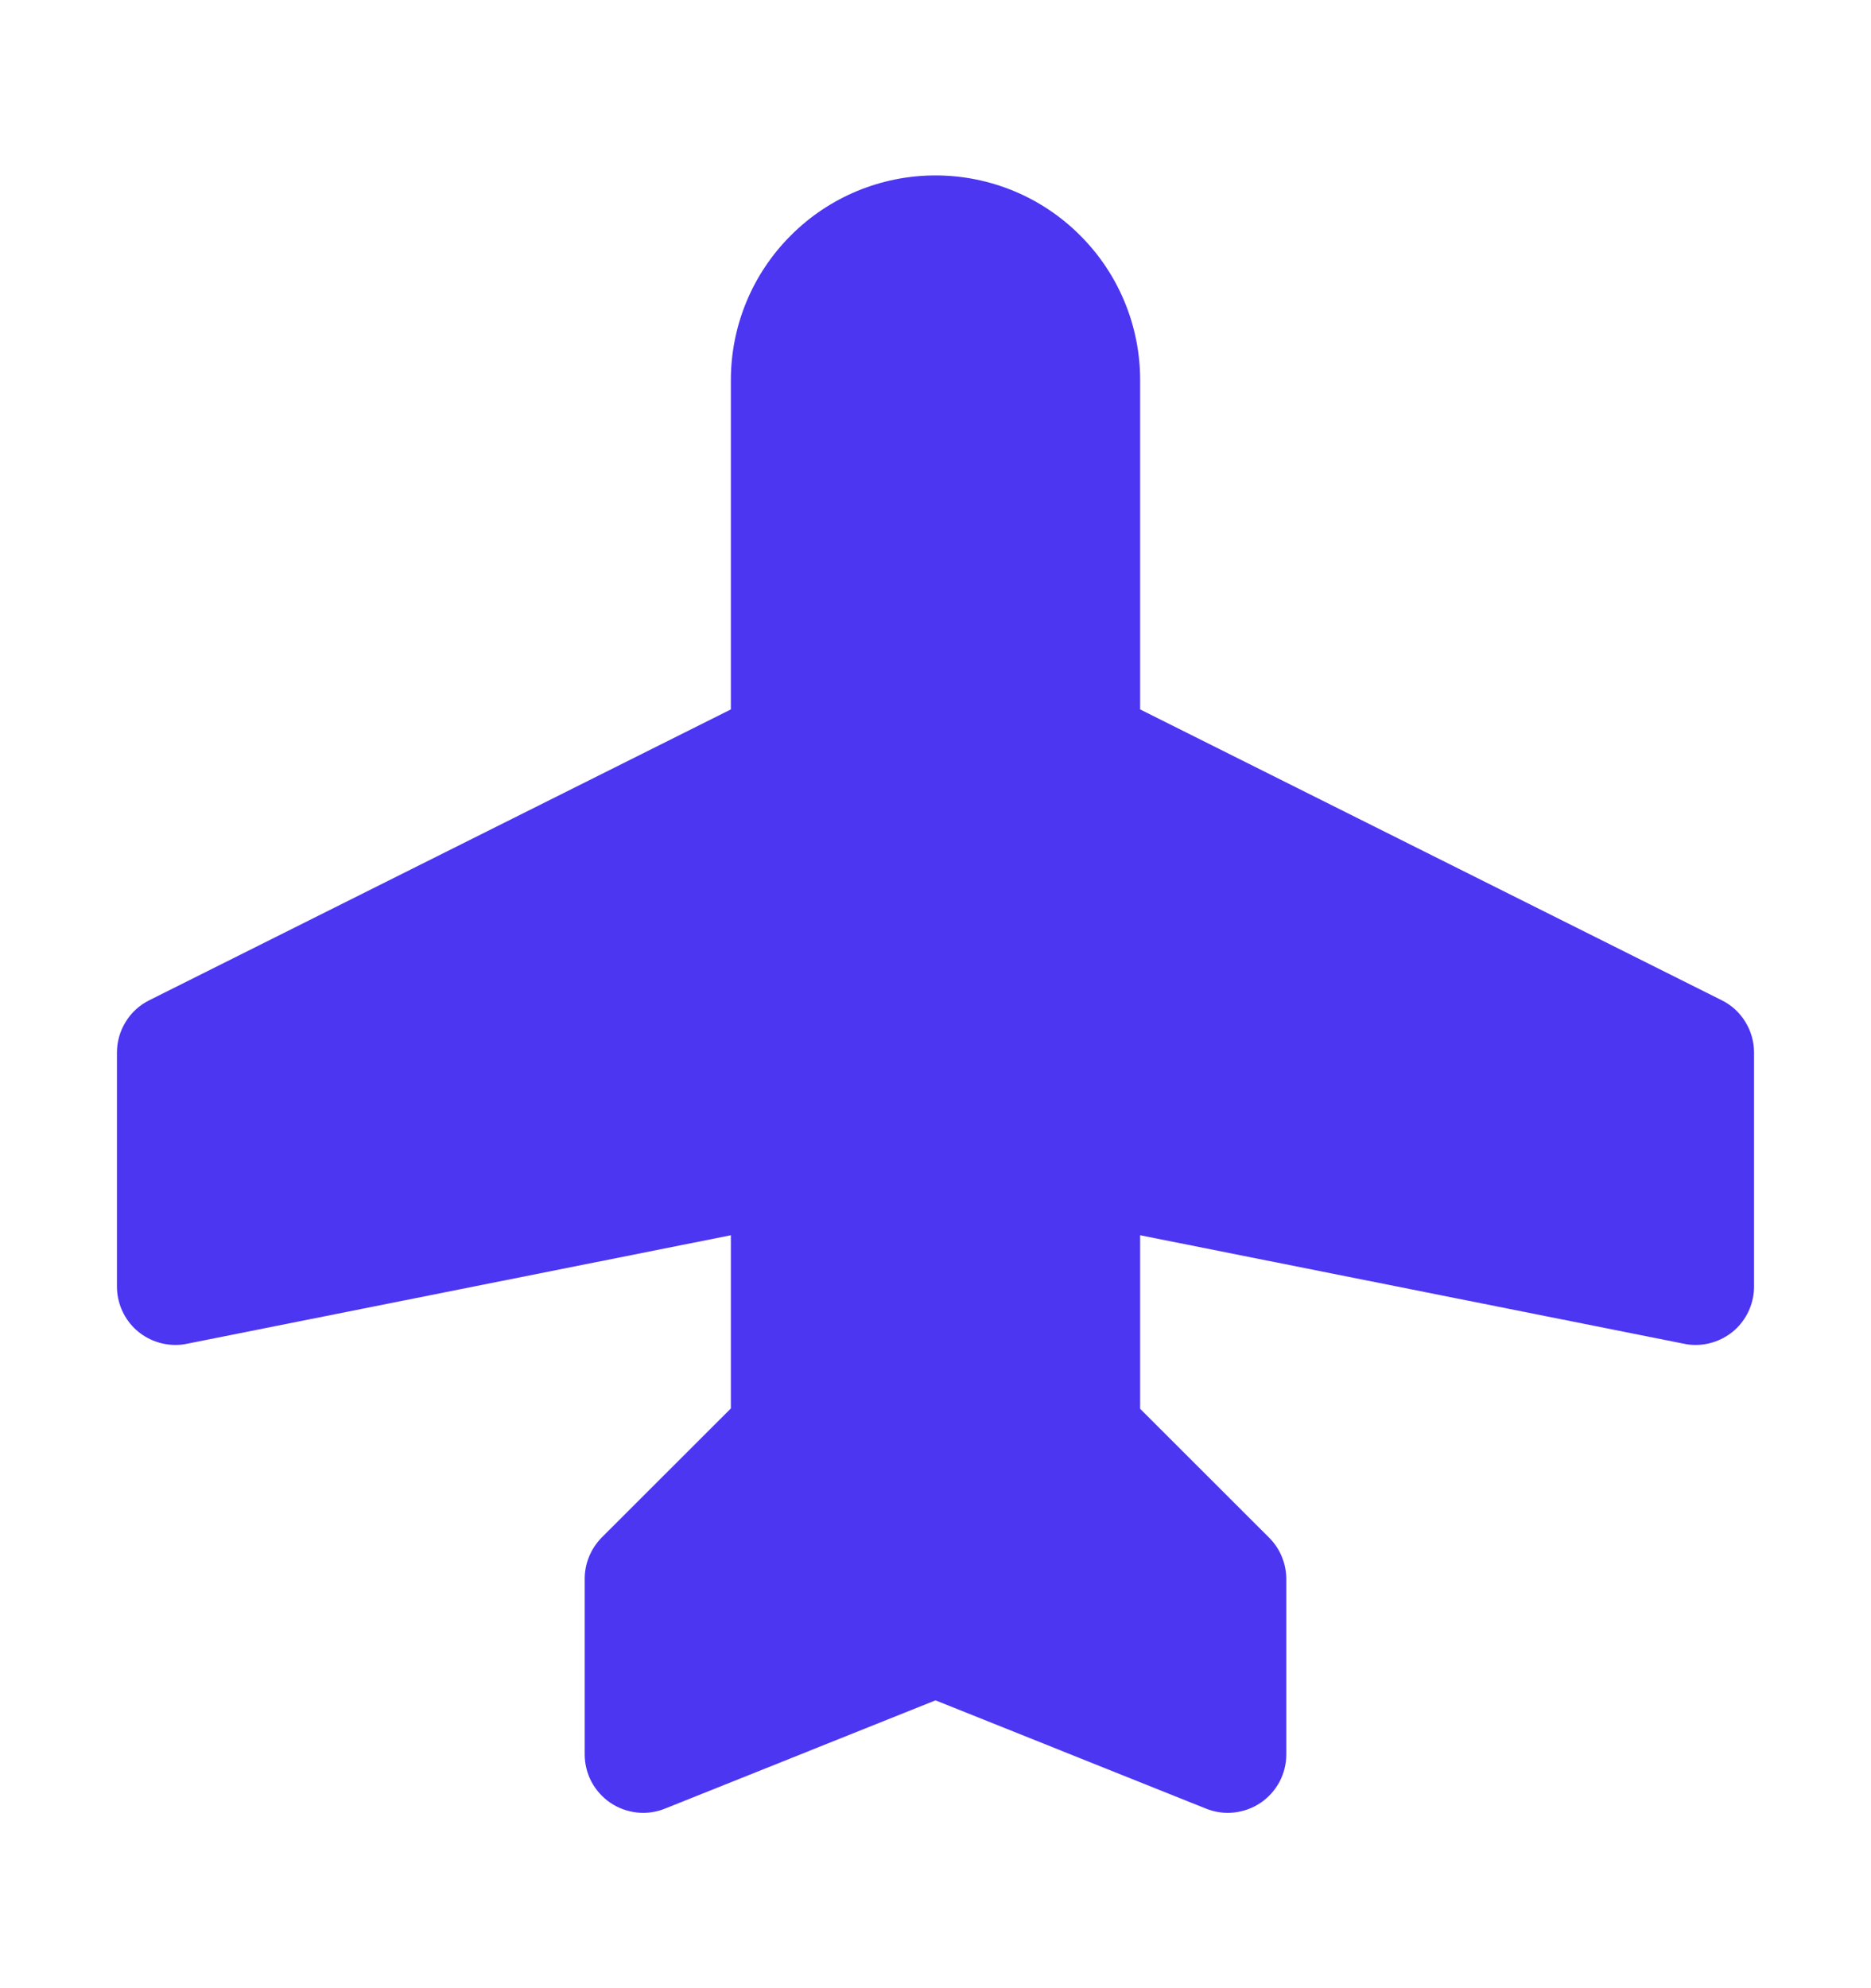 <svg width="16" height="17" viewBox="0 0 16 17" fill="none" xmlns="http://www.w3.org/2000/svg">
<g id="Airplane">
<path id="Vector" d="M15 9V11C15 11.133 14.947 11.26 14.854 11.354C14.76 11.447 14.633 11.5 14.5 11.5C14.467 11.5 14.434 11.497 14.402 11.49L9.75 10.562V12.046L10.854 13.149C10.947 13.242 10.999 13.368 11 13.5V15C11 15.082 10.98 15.163 10.942 15.235C10.903 15.307 10.848 15.369 10.78 15.415C10.712 15.461 10.634 15.489 10.552 15.498C10.471 15.507 10.389 15.495 10.312 15.464L8 14.539L5.688 15.464C5.612 15.495 5.529 15.507 5.448 15.498C5.366 15.489 5.288 15.461 5.22 15.415C5.152 15.369 5.097 15.307 5.058 15.235C5.02 15.163 5 15.082 5 15V13.5C5 13.434 5.013 13.369 5.038 13.309C5.063 13.248 5.1 13.193 5.146 13.146L6.25 12.043V10.562L1.598 11.49C1.566 11.497 1.533 11.5 1.5 11.5C1.367 11.5 1.24 11.447 1.146 11.354C1.053 11.26 1 11.133 1 11V9C1 8.907 1.026 8.816 1.075 8.737C1.123 8.658 1.193 8.594 1.276 8.553L6.25 6.066V3.25C6.25 2.786 6.434 2.341 6.763 2.013C7.091 1.684 7.536 1.5 8 1.5C8.464 1.5 8.909 1.684 9.237 2.013C9.566 2.341 9.75 2.786 9.75 3.25V6.066L14.724 8.553C14.807 8.594 14.877 8.658 14.925 8.737C14.974 8.816 15 8.907 15 9Z" fill="#4C36F1"/>
</g>
</svg>
